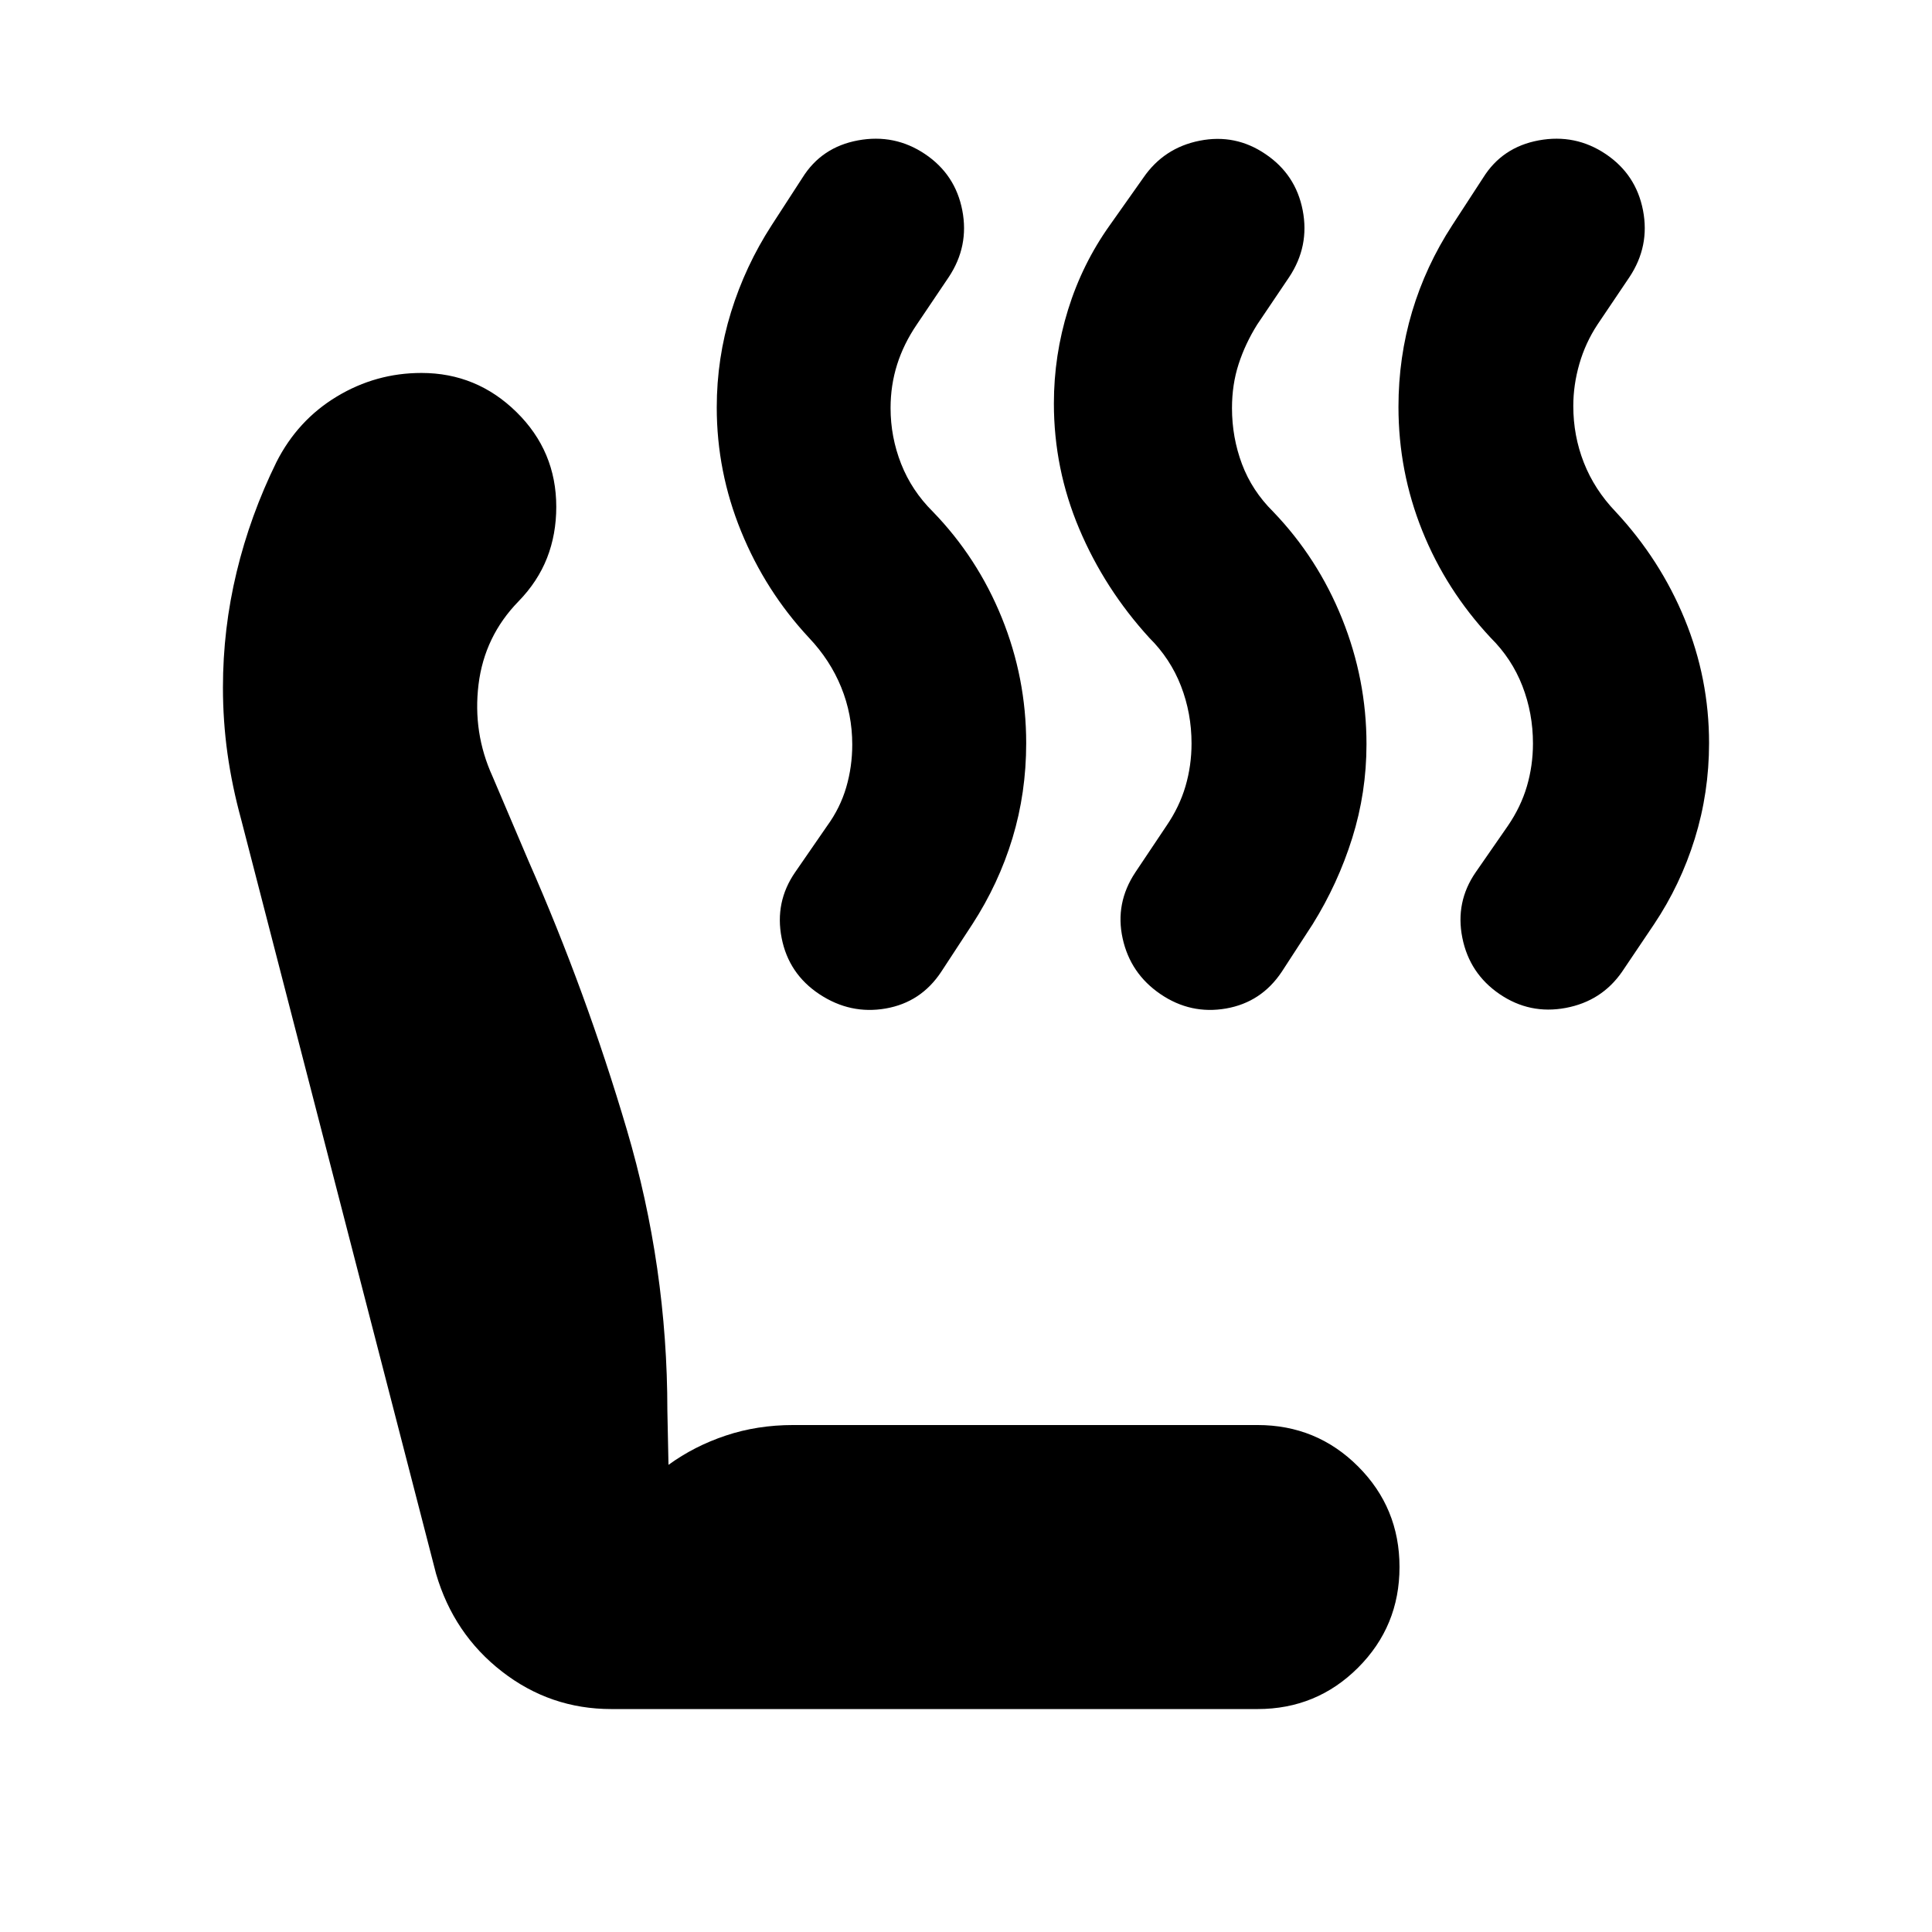 <svg xmlns="http://www.w3.org/2000/svg" height="24" viewBox="0 -960 960 960" width="24"><path d="M745.17-466.02q-14.97-10.2-18.54-27.98-3.56-17.78 6.63-32.57l15.96-23.02q6.5-9.5 9.5-19.75t3-21.25q0-15-5.25-28.54t-15.75-23.96q-22.2-23.76-34.01-53.2-11.82-29.43-11.82-61.54 0-24.62 6.78-47.32 6.79-22.7 19.92-42.9l15.39-23.65q9.49-15.21 27.63-18.55 18.15-3.34 33.25 6.79 15.09 10.13 18.54 27.98 3.45 17.85-6.75 33.2l-15.89 23.58q-5.98 9.08-8.99 19.54-3.01 10.46-3.01 20.9 0 14.8 5.25 28.16t15.75 24.34q22.2 23.82 34.33 53.36 12.13 29.53 12.13 61.65 0 24.63-7.1 47.51-7.1 22.87-20.23 42.5L806-477.15q-10.15 14.64-28 17.98t-32.83-6.85Zm-168.52 0q-14.98-10.2-18.82-27.7-3.85-17.5 6.34-32.85l15.4-23.02q6.5-9.5 9.5-19.75t3-21.25q0-15-5.25-28.54t-15.75-23.96q-22.2-24.32-34.8-54.13-12.6-29.8-12.6-62.31 0-23.93 7.07-46.66 7.06-22.72 20.69-41.86l16.67-23.59q10.24-14.93 28.01-18.44 17.76-3.51 32.66 6.62 15.09 10.13 18.54 27.98 3.45 17.85-6.74 33.2l-15.9 23.58q-5.93 9.5-9.21 19.64-3.29 10.13-3.29 21.86 0 14.56 4.97 27.8t15.47 23.64q22.14 23.03 34.27 53.19Q679-622.41 679-590.24q0 24.06-7.09 46.68t-19.67 42.82l-15.33 23.59q-10.14 15.21-27.71 18.27-17.57 3.05-32.55-7.14Zm-169.43.07q-15.33-10.13-18.83-27.98-3.5-17.85 6.7-32.64l15.89-23.02q6.5-8.93 9.5-19.18t3-21.25q0-15-5.5-28.5t-16-24.57q-21.66-23.26-33.74-52.92-12.09-29.66-12.09-61.54 0-24.44 7.1-47.37 7.1-22.93 20.16-43.13l15.33-23.65q9.49-15.21 27.63-18.55 18.15-3.34 33.25 6.79 15.09 10.13 18.54 27.98 3.45 17.85-6.75 33.2l-15.89 23.58q-6.5 9.57-9.75 19.85-3.25 10.29-3.25 21.6 0 14.4 5.25 27.74 5.25 13.33 15.75 23.75 22.14 22.83 34.27 52.73 12.12 29.9 12.12 62.29 0 24.7-6.83 47.25-6.84 22.55-19.93 42.75l-15.44 23.59q-10.04 15.21-27.61 18.27-17.56 3.05-32.88-7.07ZM303.74-110.78q-30.3 0-54.3-18.63-24-18.63-32.77-48.61l-96.82-374.74q-4.57-16.7-6.82-32.83-2.25-16.14-2.25-32.8 0-29.15 6.79-57.33 6.78-28.18 19.79-54.66 10.56-20.84 29.99-32.57t42.06-11.73q27.44 0 47.22 19.43 19.78 19.42 19.78 47.08 0 13.71-4.59 25.42-4.6 11.72-14.15 21.54-16.95 17.38-19.89 41.34-2.93 23.96 6.94 45.63l17.93 42.13q28.57 64.89 48.76 133.24 20.2 68.35 20.2 139.76l.56 26.98q12.81-9.31 28.46-14.54 15.65-5.24 33.5-5.24h230.72q29.4 0 49.98 20.58t20.58 49.98q0 29.4-20.58 49.99-20.58 20.58-49.98 20.58H303.74Z"/></svg>